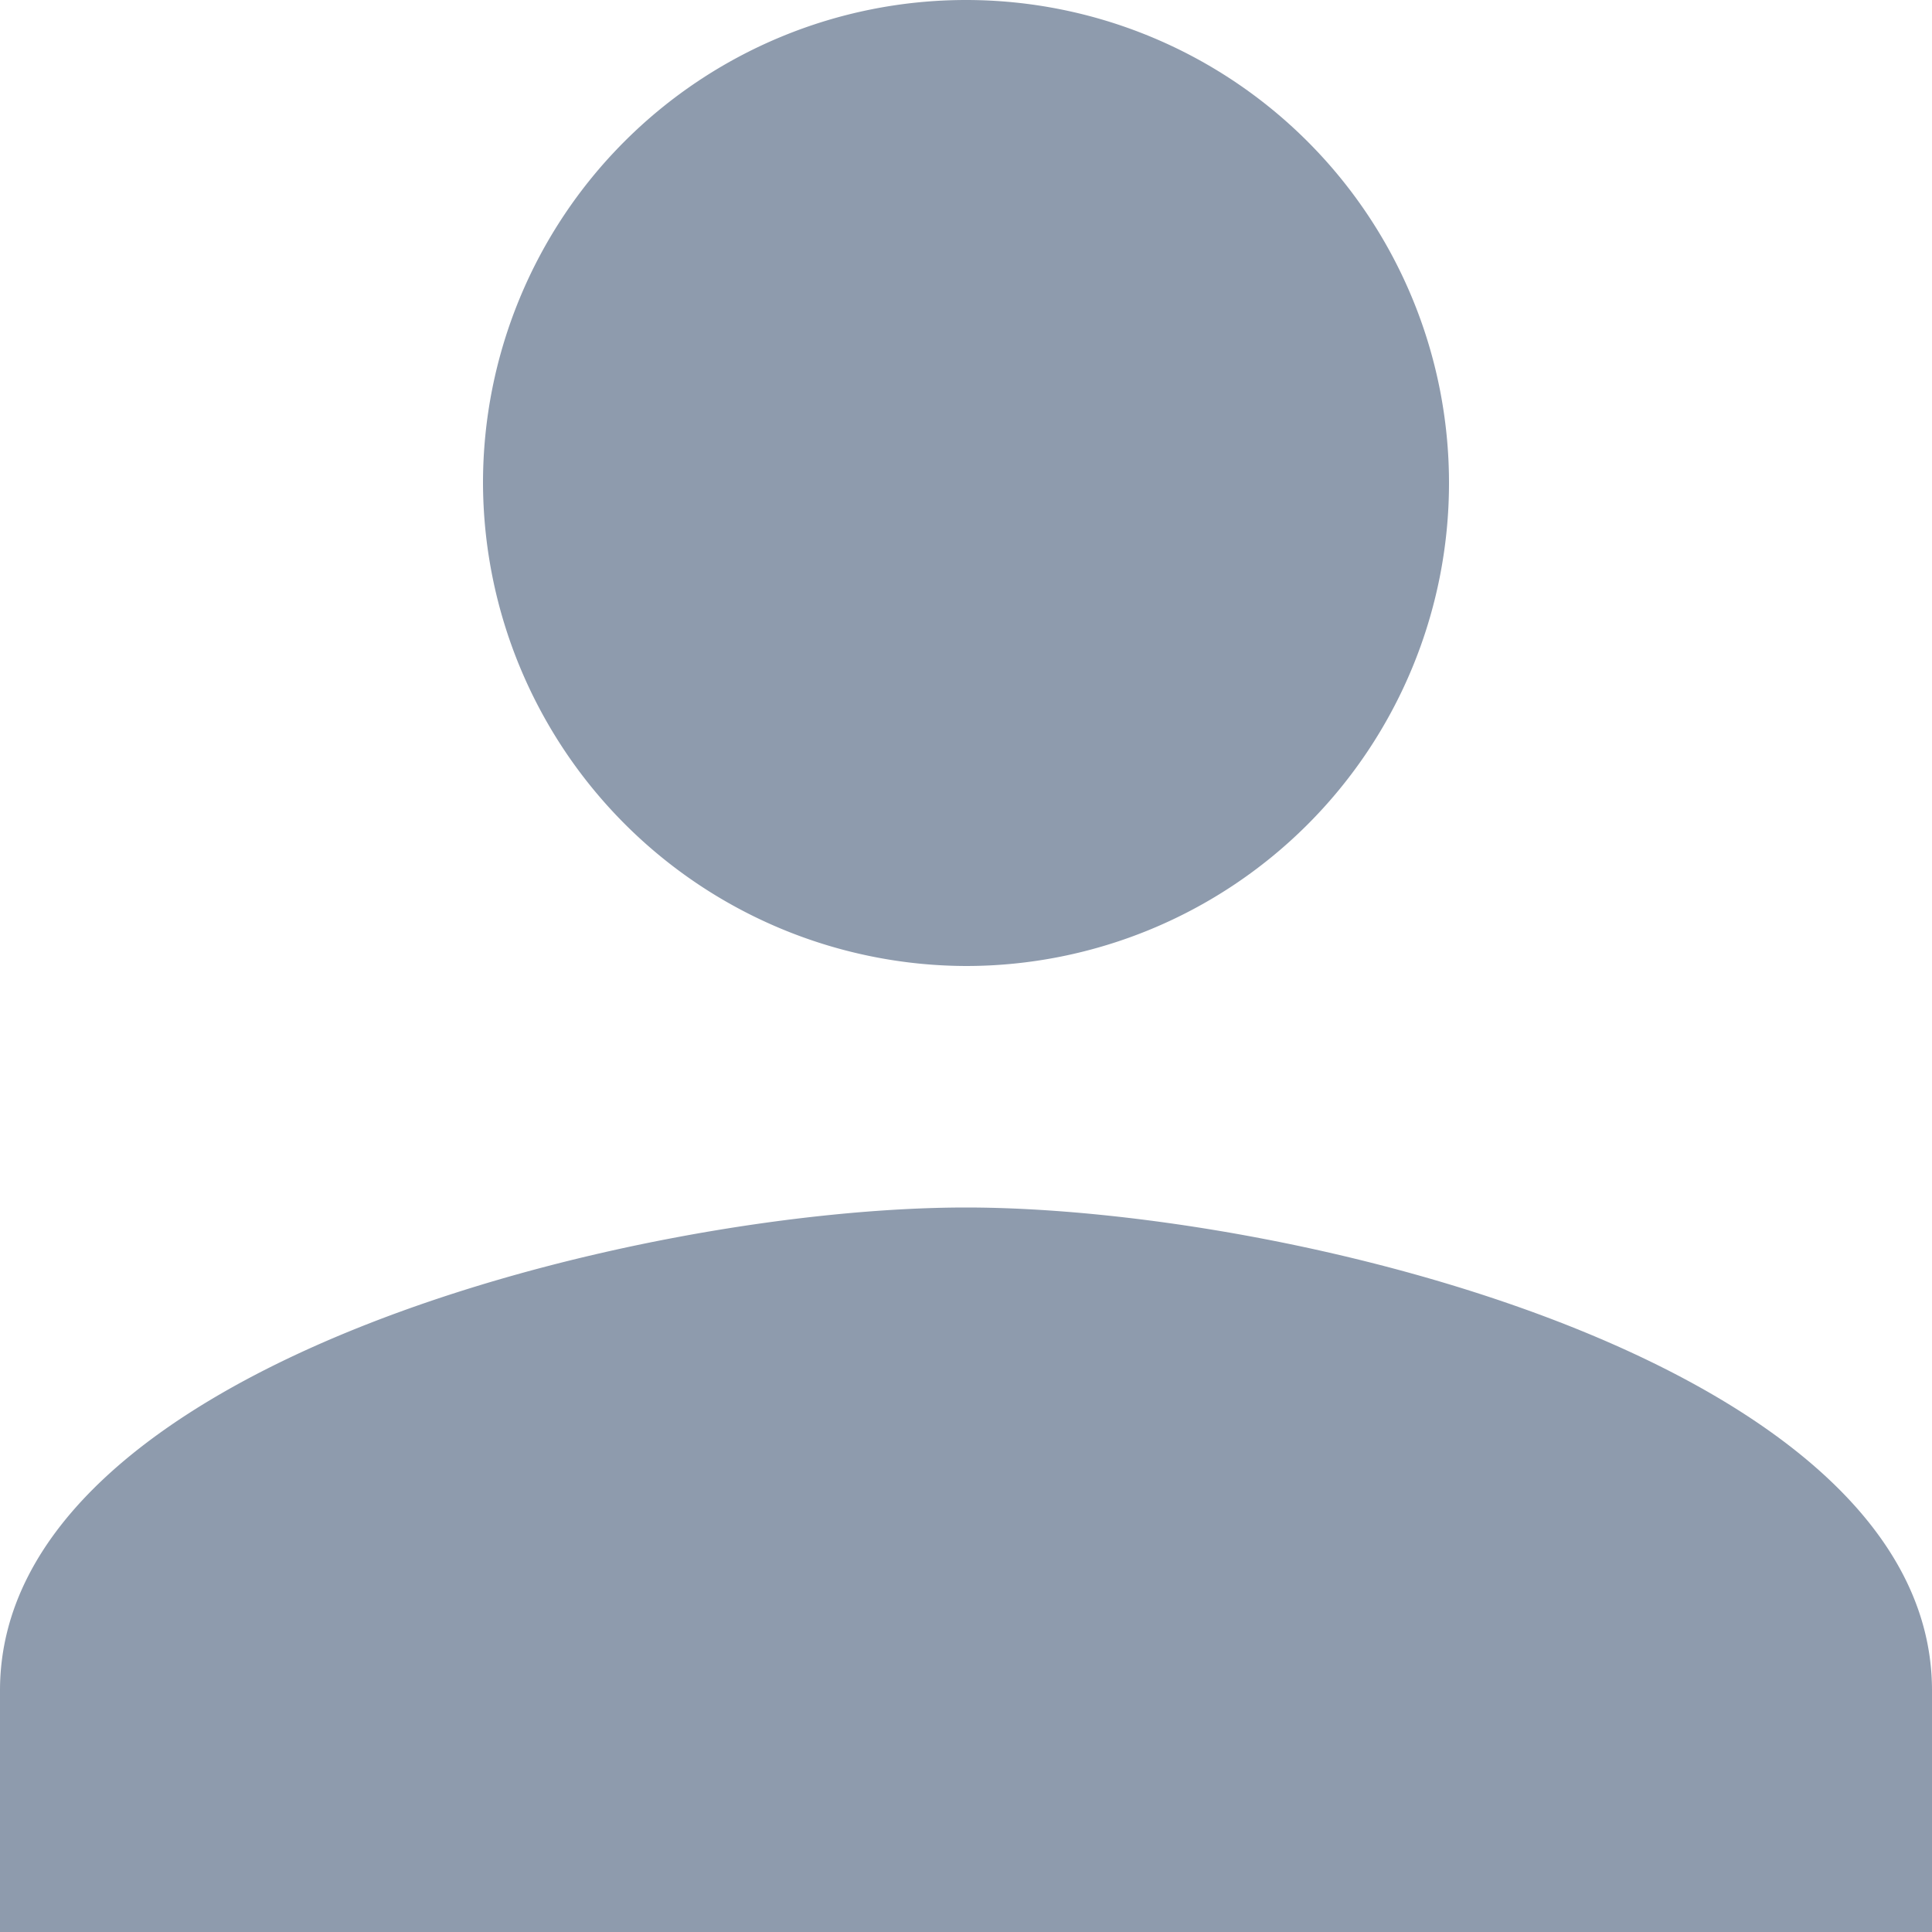 <svg xmlns="http://www.w3.org/2000/svg" width="16" height="16" viewBox="0 0 16 16"><path d="M8,8A4,4,0,1,0,4,4,4.012,4.012,0,0,0,8,8Zm0,2c-2.7,0-8,1.3-8,4v2H16V14C16,11.3,10.7,10,8,10Z" fill="#8e9bad"/></svg>